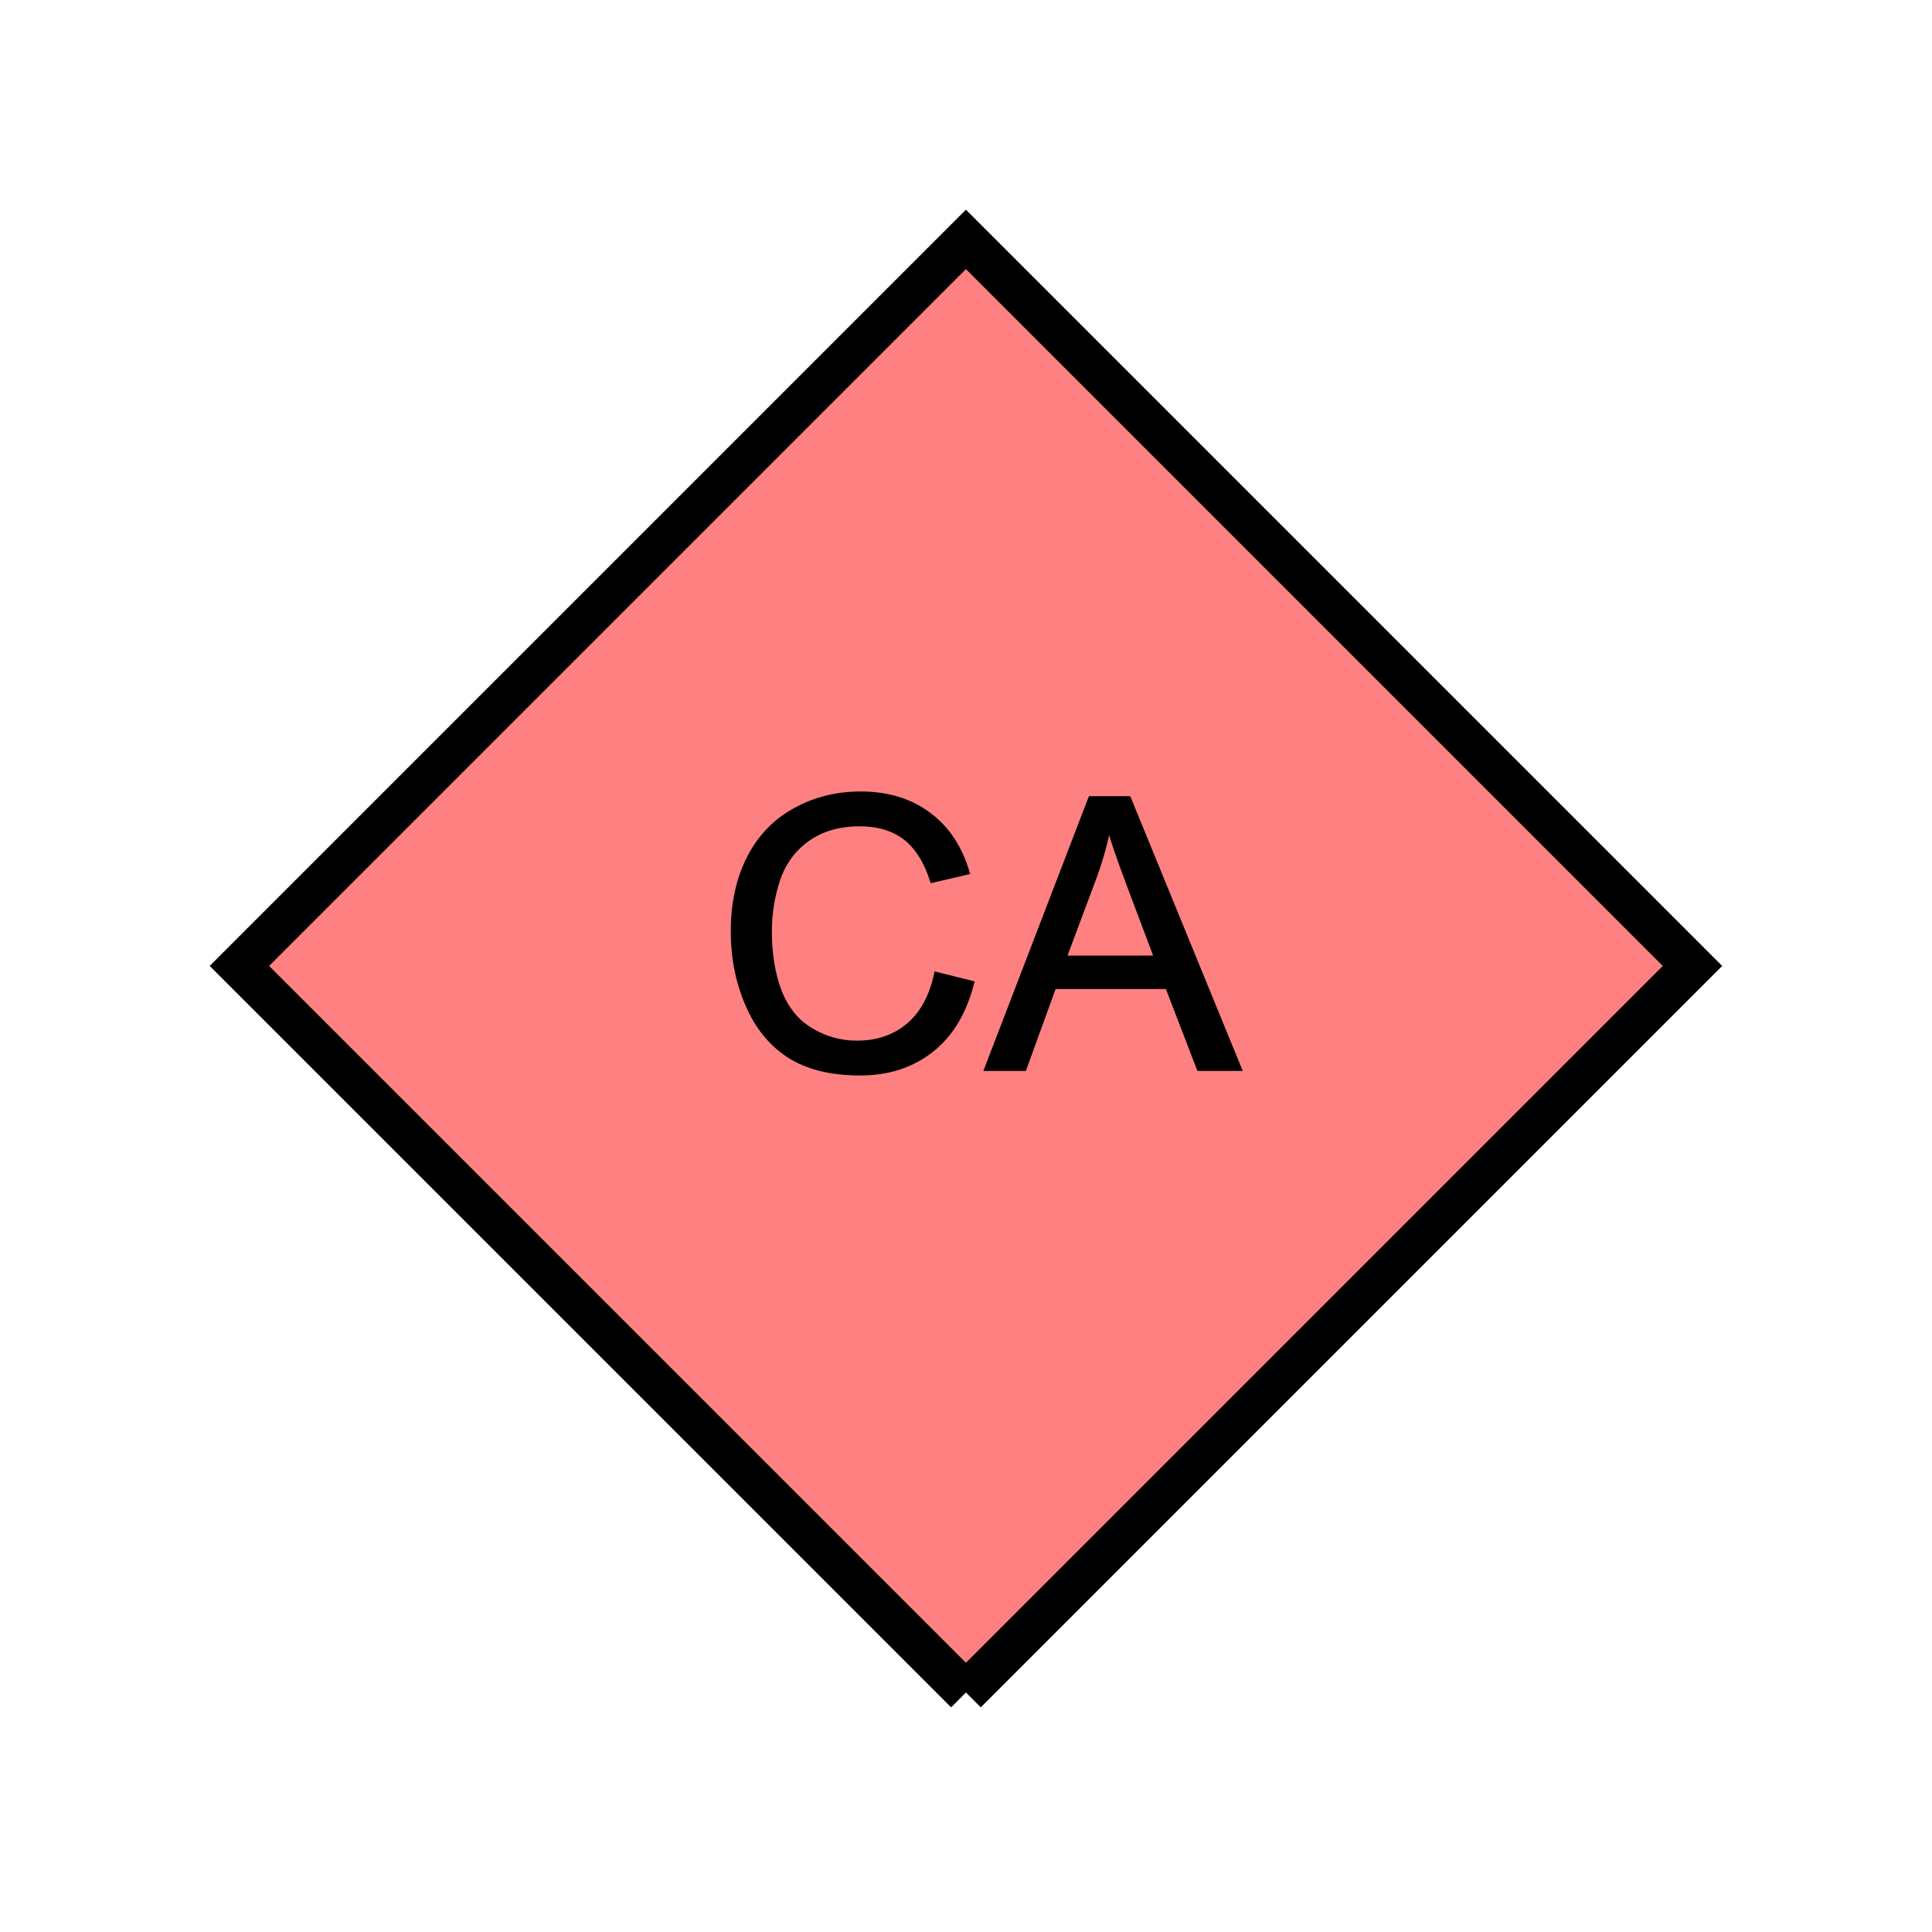 <?xml version="1.0" encoding="UTF-8" standalone="no"?>
<svg
   xmlns:dc="http://purl.org/dc/elements/1.1/"
   xmlns:cc="http://creativecommons.org/ns#"
   xmlns:rdf="http://www.w3.org/1999/02/22-rdf-syntax-ns#"
   xmlns:svg="http://www.w3.org/2000/svg"
   xmlns="http://www.w3.org/2000/svg"
   id="svg13"
   height="116.73mm"
   width="116.73mm"
   version="1.0">
  <defs
     id="defs3">
    <pattern
       y="0"
       x="0"
       height="6"
       width="6"
       patternUnits="userSpaceOnUse"
       id="EMFhbasepattern" />
  </defs>
  <path
     id="path5"
     d="  M 220.578,386.492   L 220.578,386.492   L 386.492,220.578   L 220.578,54.665   L 54.665,220.578   L 220.578,386.492   z "
     style="fill:#ff8080;fill-rule:evenodd;fill-opacity:1;stroke:none;" />
  <path
     id="path7"
     d="  M 220.578,386.492   L 220.578,386.492   L 386.492,220.578   L 220.578,54.665   L 54.665,220.578   L 220.578,386.492  "
     style="fill:none;stroke:#000000;stroke-width:9.59px;stroke-linecap:butt;stroke-linejoin:miter;stroke-miterlimit:10;stroke-dasharray:none;stroke-opacity:1;" />
  <path
     id="path9"
     d="  M 213.785,222.416   L 221.977,224.454   C 220.259,231.208 217.182,236.322 212.706,239.839   C 208.271,243.355 202.836,245.114 196.403,245.114   C 189.729,245.114 184.335,243.755 180.139,241.078   C 175.983,238.36 172.786,234.404 170.629,229.29   C 168.431,224.135 167.352,218.62 167.352,212.706   C 167.352,206.273 168.591,200.678 171.028,195.883   C 173.506,191.088 176.982,187.452 181.538,184.974   C 186.093,182.457 191.088,181.218 196.522,181.218   C 202.716,181.218 207.911,182.816 212.107,185.973   C 216.343,189.09 219.26,193.525 220.938,199.24   L 212.866,201.118   C 211.428,196.642 209.35,193.366 206.632,191.288   C 203.915,189.25 200.479,188.211 196.363,188.211   C 191.607,188.211 187.651,189.37 184.455,191.647   C 181.258,193.925 179.02,196.962 177.701,200.798   C 176.423,204.634 175.783,208.59 175.783,212.666   C 175.783,217.941 176.543,222.496 178.061,226.452   C 179.619,230.368 181.977,233.286 185.214,235.204   C 188.451,237.162 191.967,238.121 195.723,238.121   C 200.279,238.121 204.195,236.802 207.352,234.165   C 210.508,231.527 212.666,227.611 213.785,222.416   z  M 225.254,244.075   L 248.99,182.297   L 257.781,182.297   L 283.075,244.075   L 273.765,244.075   L 266.572,225.373   L 240.718,225.373   L 233.925,244.075   z  M 243.076,218.7   L 264.015,218.7   L 257.581,201.597   C 255.623,196.403 254.145,192.127 253.186,188.77   C 252.426,192.726 251.307,196.682 249.869,200.558   z "
     style="fill:#000000;fill-rule:evenodd;fill-opacity:1;stroke:none;" />
  <path
     id="path11"
     d="  M 213.785,222.416   L 221.977,224.454   C 220.259,231.208 217.182,236.322 212.706,239.839   C 208.271,243.355 202.836,245.114 196.403,245.114   C 189.729,245.114 184.335,243.755 180.139,241.078   C 175.983,238.36 172.786,234.404 170.629,229.29   C 168.431,224.135 167.352,218.62 167.352,212.706   C 167.352,206.273 168.591,200.678 171.028,195.883   C 173.506,191.088 176.982,187.452 181.538,184.974   C 186.093,182.457 191.088,181.218 196.522,181.218   C 202.716,181.218 207.911,182.816 212.107,185.973   C 216.343,189.09 219.26,193.525 220.938,199.24   L 212.866,201.118   C 211.428,196.642 209.35,193.366 206.632,191.288   C 203.915,189.25 200.479,188.211 196.363,188.211   C 191.607,188.211 187.651,189.37 184.455,191.647   C 181.258,193.925 179.02,196.962 177.701,200.798   C 176.423,204.634 175.783,208.59 175.783,212.666   C 175.783,217.941 176.543,222.496 178.061,226.452   C 179.619,230.368 181.977,233.286 185.214,235.204   C 188.451,237.162 191.967,238.121 195.723,238.121   C 200.279,238.121 204.195,236.802 207.352,234.165   C 210.508,231.527 212.666,227.611 213.785,222.416   z  M 225.254,244.075   L 248.99,182.297   L 257.781,182.297   L 283.075,244.075   L 273.765,244.075   L 266.572,225.373   L 240.718,225.373   L 233.925,244.075   z  M 243.076,218.7   L 264.015,218.7   L 257.581,201.597   C 255.623,196.403 254.145,192.127 253.186,188.77   C 252.426,192.726 251.307,196.682 249.869,200.558   z "
     style="fill:none;stroke:#000000;stroke-width:0.959px;stroke-linecap:butt;stroke-linejoin:miter;stroke-miterlimit:10;stroke-dasharray:none;stroke-opacity:1;" />
</svg>
